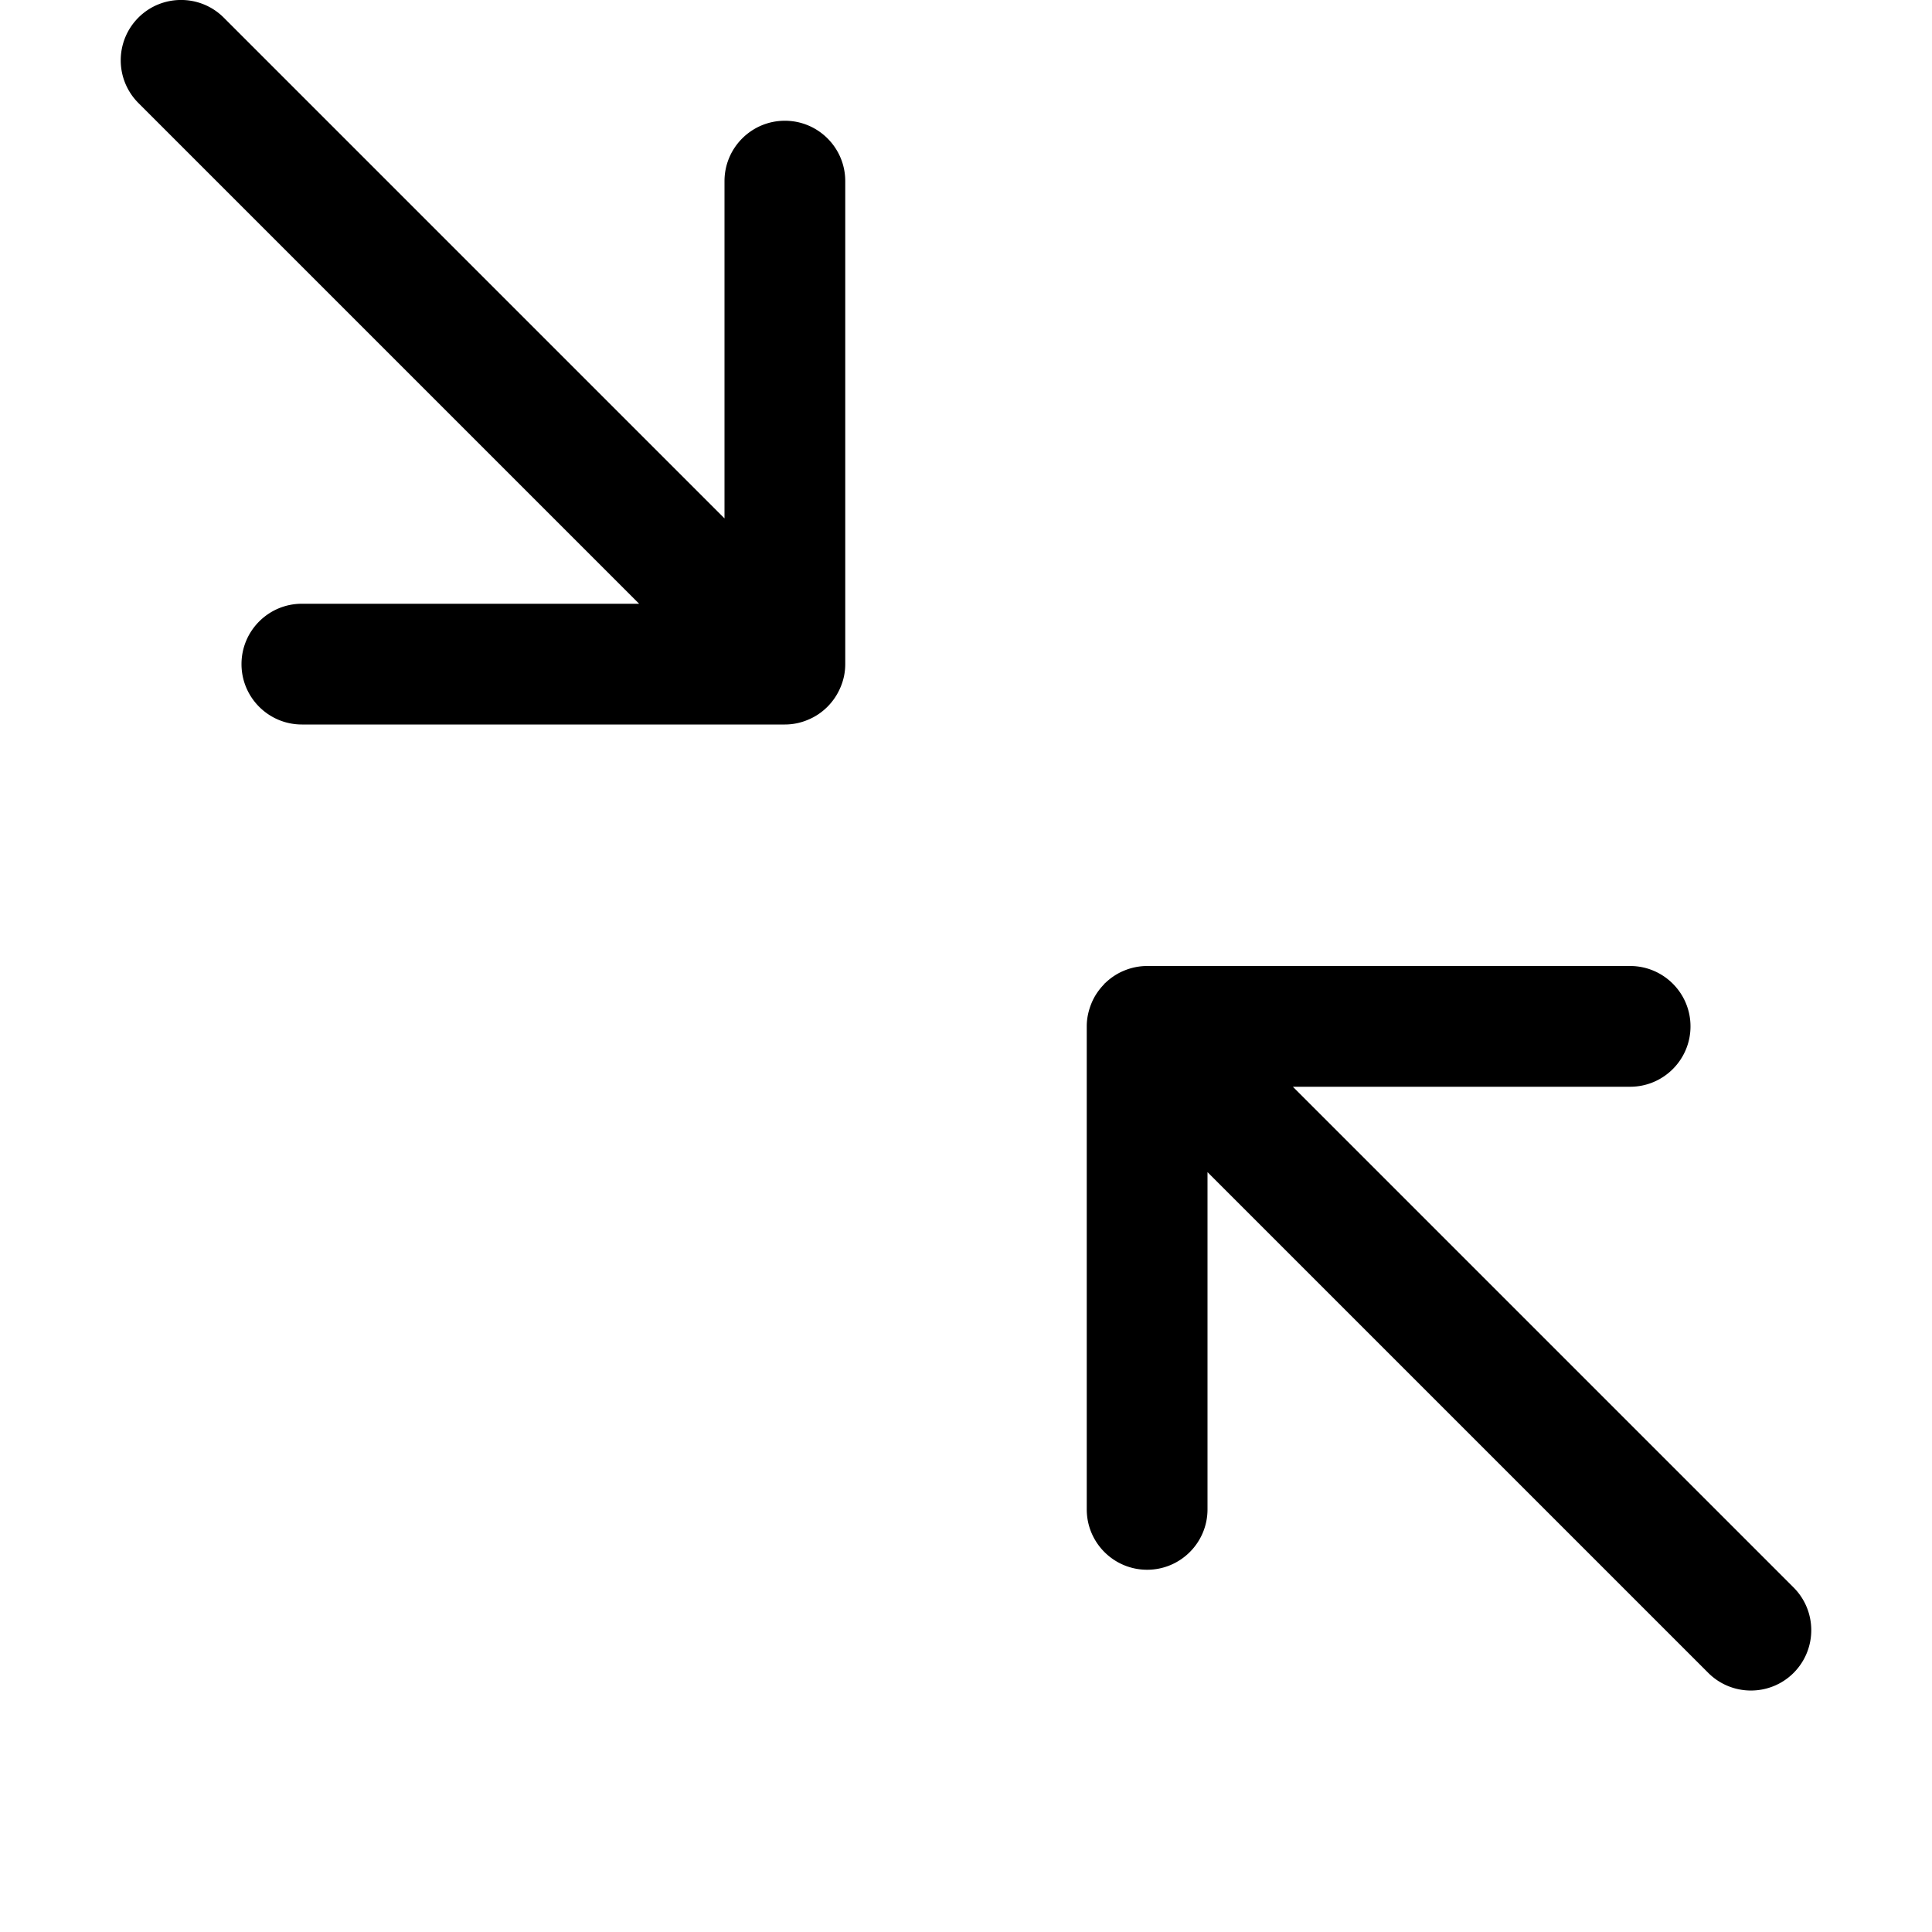 <svg width="128" height="128" viewBox="0 0 512 512" xmlns="http://www.w3.org/2000/svg"><path d="M475.328 443.328c-6.24 6.24-16.384 6.24-22.624 0L320 310.624V400c0 8.832-7.168 16-16 16s-16-7.168-16-16V272v-.064c0-2.048.448-4.096 1.248-6.048.768-1.888 1.92-3.584 3.328-5.024l.096-.192c.064-.032.096-.032.128-.064 1.44-1.408 3.168-2.592 5.056-3.36A15.857 15.857 0 0 1 304 256h128c8.832 0 16 7.168 16 16s-7.168 16-16 16h-89.376l132.672 132.672c6.272 6.272 6.272 16.384.032 22.656zM36.672 4.672c6.24-6.24 16.384-6.24 22.624 0L192 137.376V48c0-8.832 7.168-16 16-16s16 7.168 16 16v128c0 2.08-.416 4.16-1.248 6.112-1.632 3.904-4.736 7.04-8.64 8.64A15.585 15.585 0 0 1 208 192H80c-8.832 0-16-7.168-16-16s7.168-16 16-16h89.376L36.704 27.328c-6.272-6.272-6.272-16.384-.032-22.656z"/></svg>